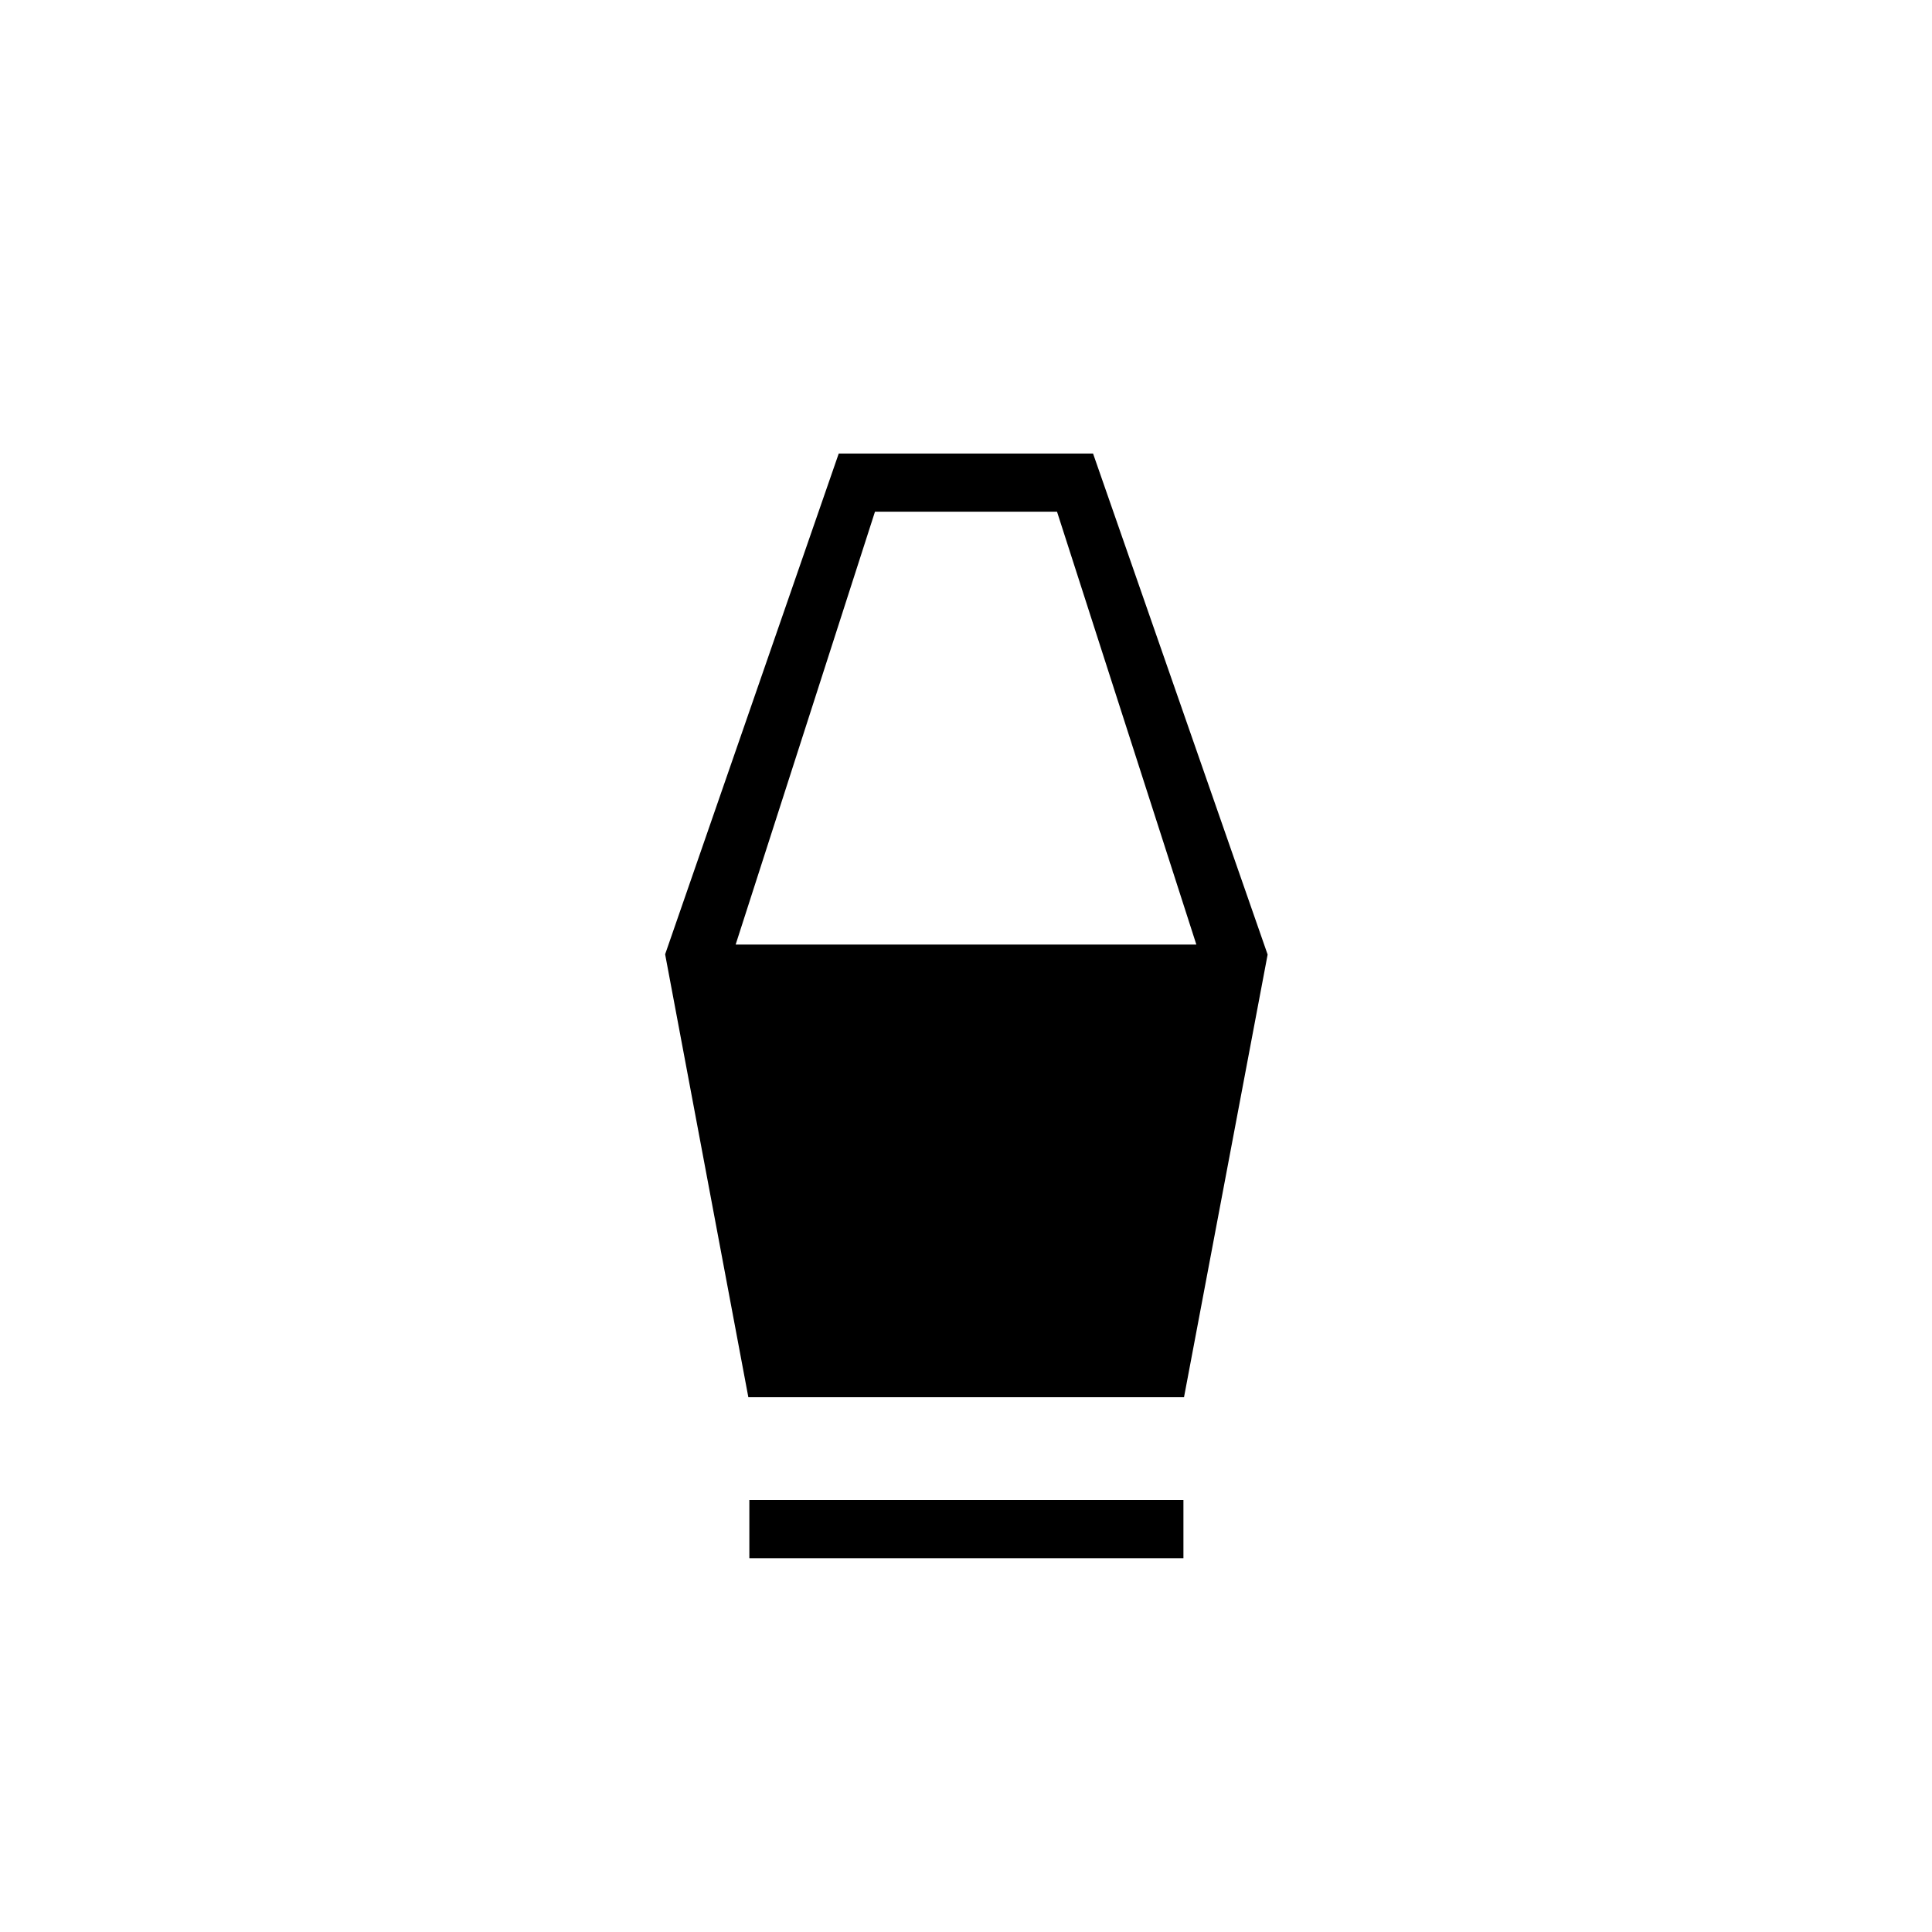 <svg xmlns="http://www.w3.org/2000/svg" height="20" viewBox="0 -960 960 960" width="20"><path d="M372.35-185.73v-28.92h215.69v28.92H372.35Zm-.5-80L330.5-485.82l86.27-248.83h126.36l86.75 248.96-41.55 219.96H371.85Zm-6.31-224.92h228.92l-69.23-215.08h-90.46l-69.23 215.08Z"/></svg>